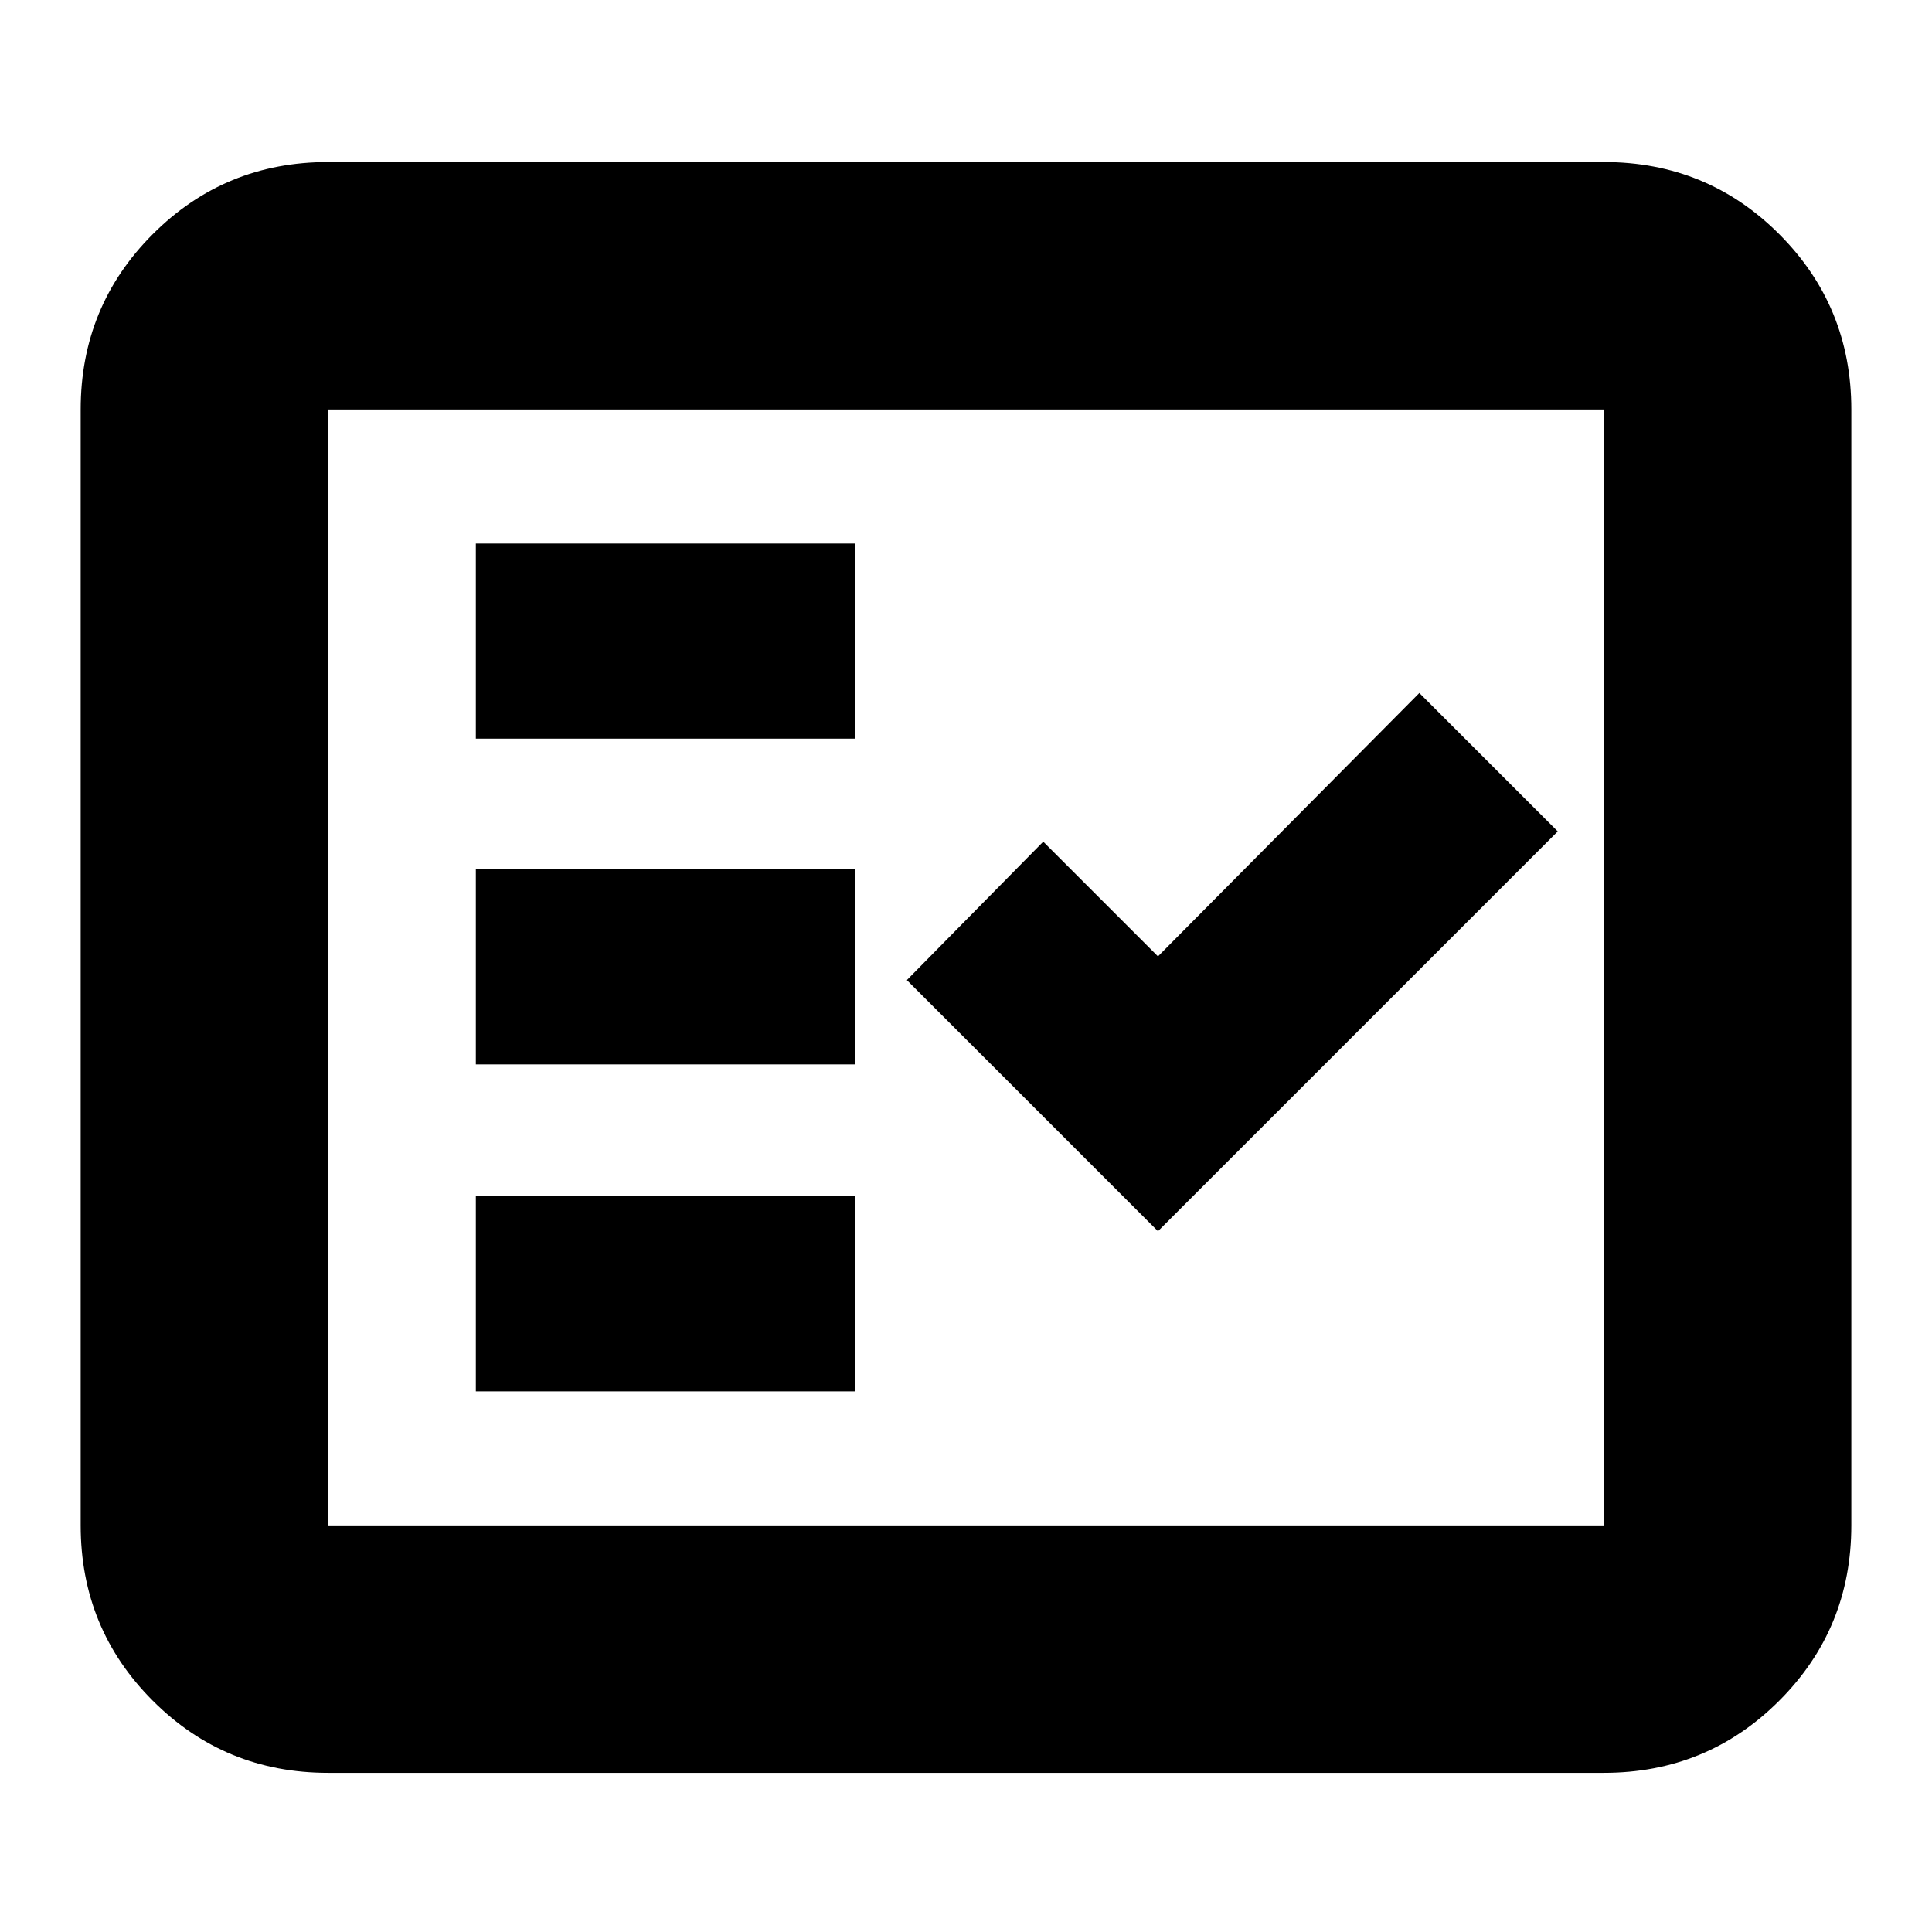 <svg xmlns="http://www.w3.org/2000/svg" height="24" viewBox="0 -960 960 960" width="24"><path d="M163.04-79.09q-51.3 0-87.12-35.83-35.83-35.82-35.83-87.12v-554.48q0-51.3 35.83-87.13 35.82-35.83 87.12-35.83h633.92q51.3 0 87.12 35.83 35.83 35.83 35.83 87.13v554.48q0 51.3-35.83 87.12-35.82 35.83-87.12 35.83H163.04Zm0-122.95h633.92v-554.48H163.04v554.48Zm73.4-66.61h188.43v-96.96H236.44v96.96Zm338.95-79.57 198.65-198.65-68.78-68.78-129.87 130.87-57-57L450.61-473l124.78 124.78Zm-338.95-82.87h188.43v-96.95H236.44v96.95Zm0-161.87h188.43v-96.95H236.44v96.95Zm-73.4 390.92v-554.48 554.48Z"/></svg>